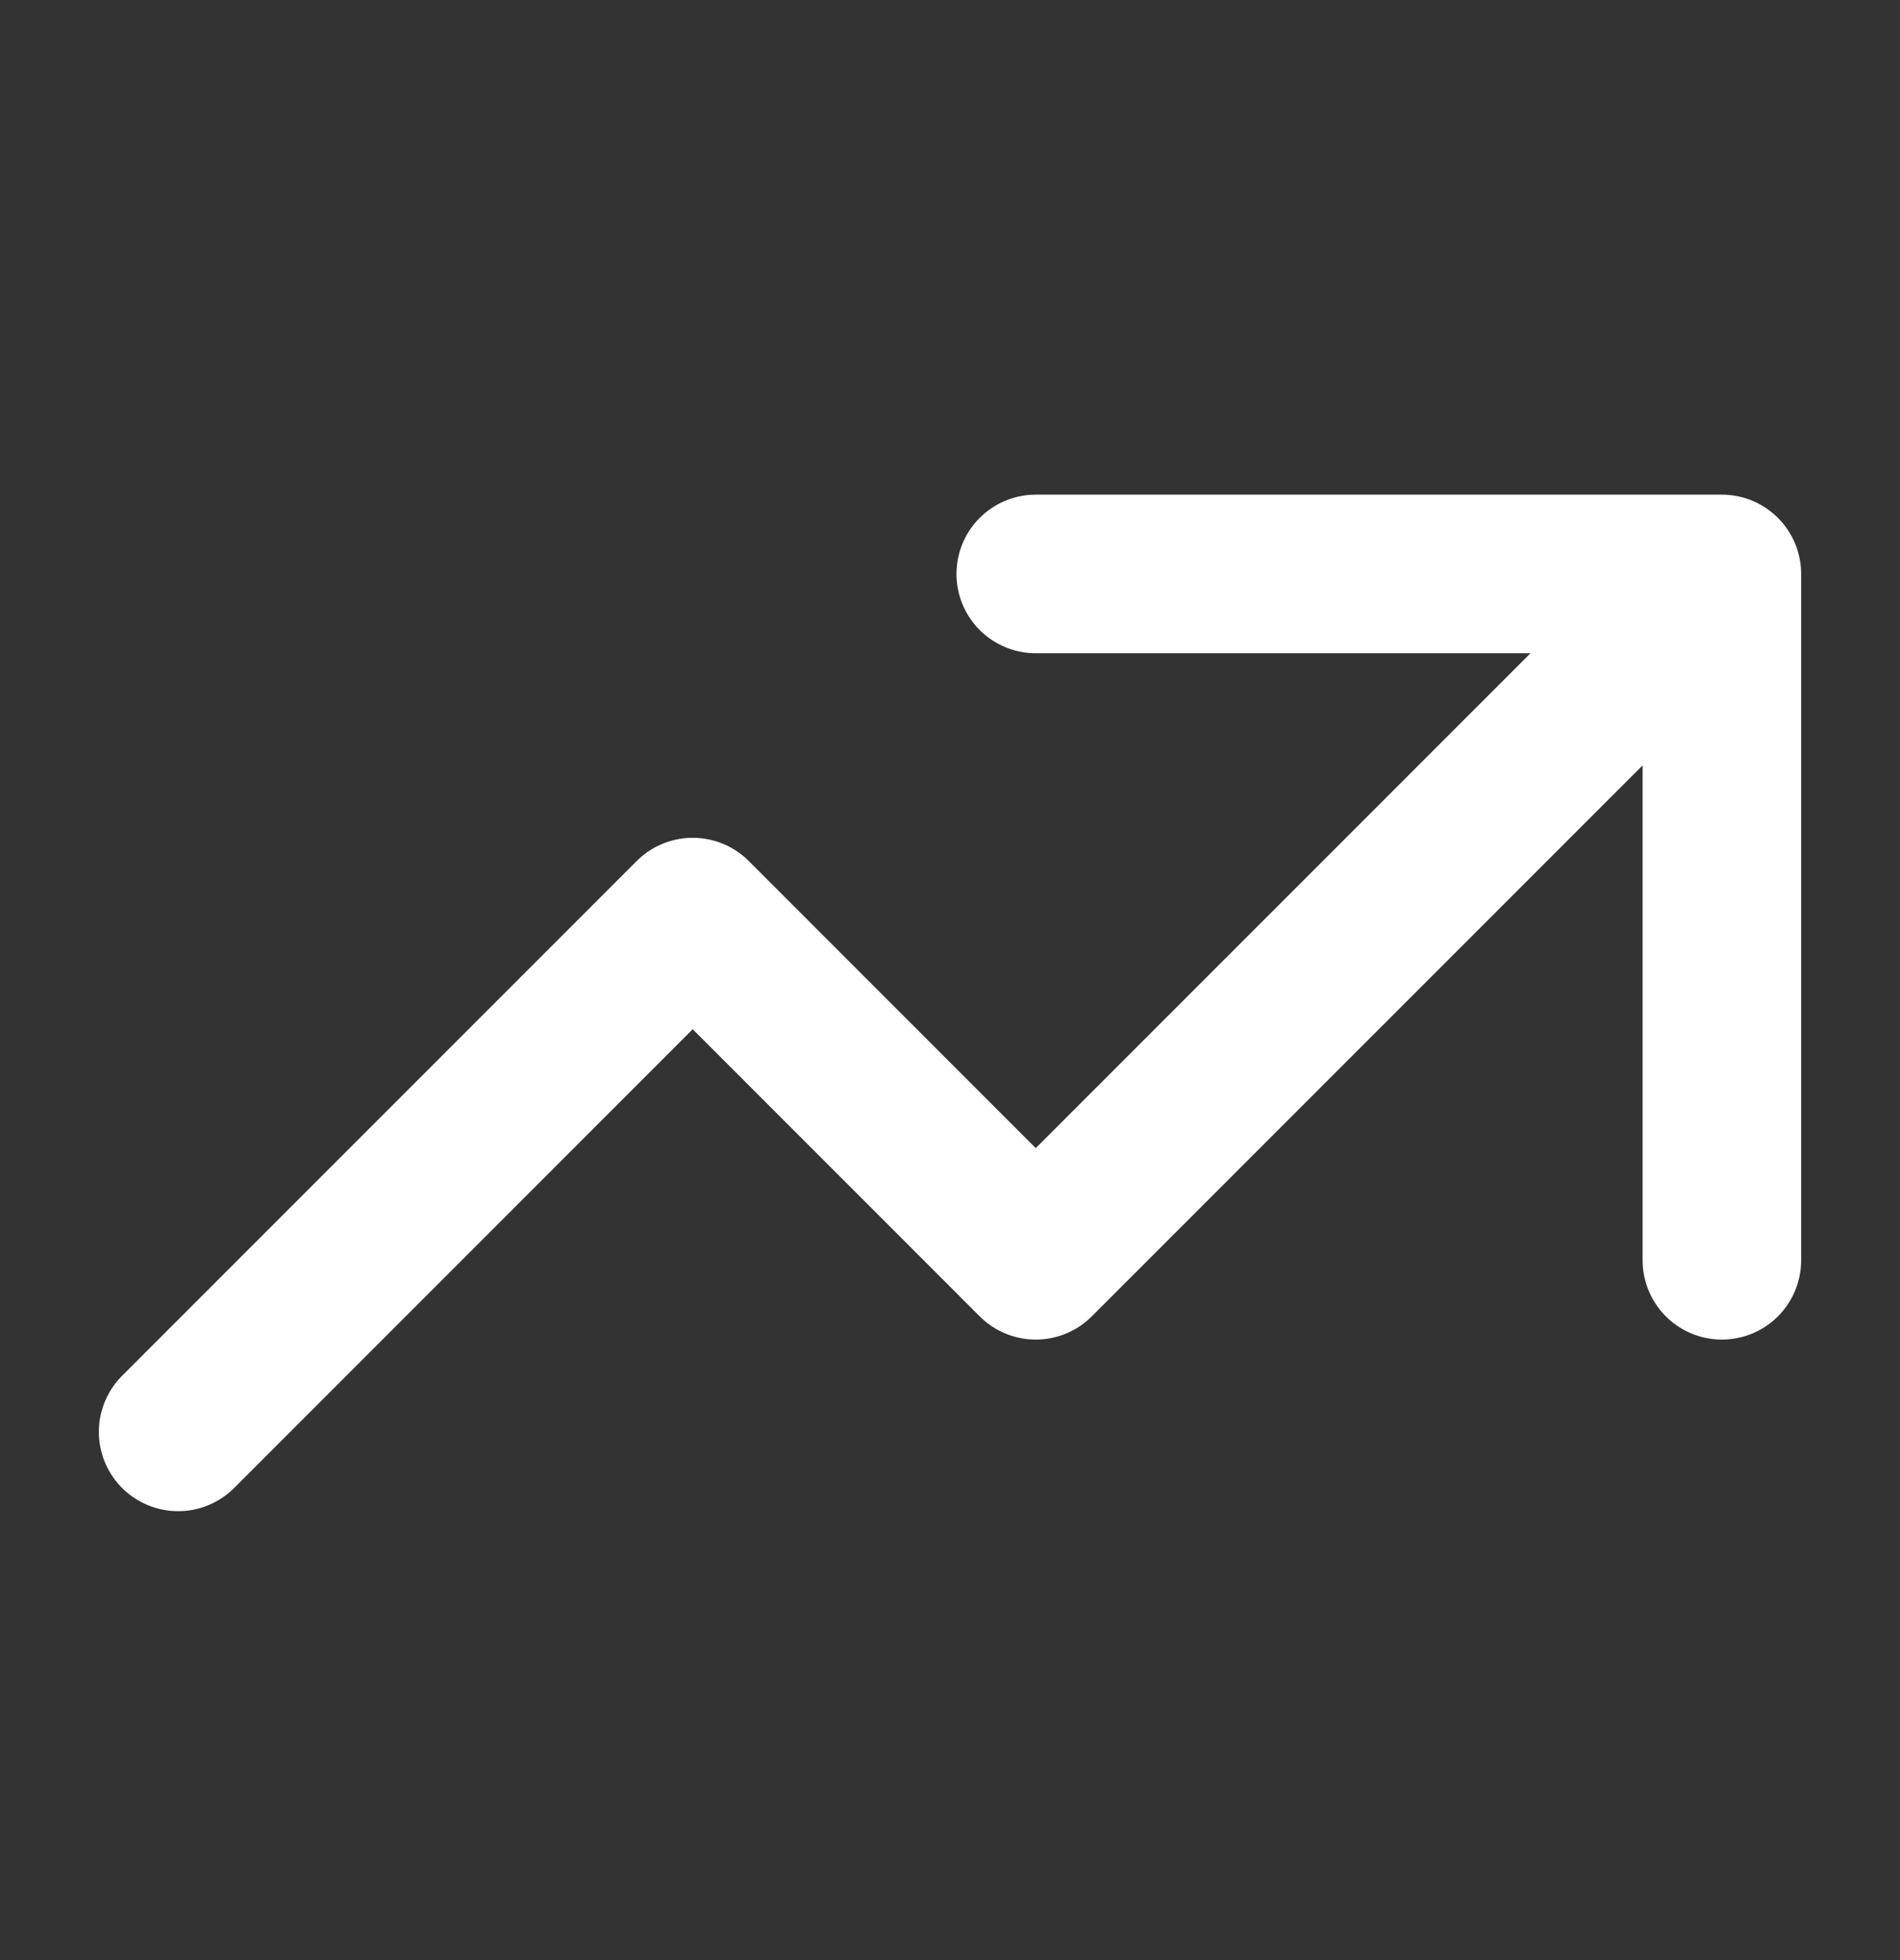 <svg width="32" height="33" viewBox="0 0 32 33" fill="none" xmlns="http://www.w3.org/2000/svg">
<rect x="0" y="0" width="32" height="33" fill="#333333" stroke="none"/>
<path d="M17.444 9.663H29M29 9.663V21.218M29 9.663L17.444 21.218L11.667 15.44L3 24.107" stroke="white" stroke-width="2.67" stroke-linecap="round" stroke-linejoin="round"/>
</svg>
